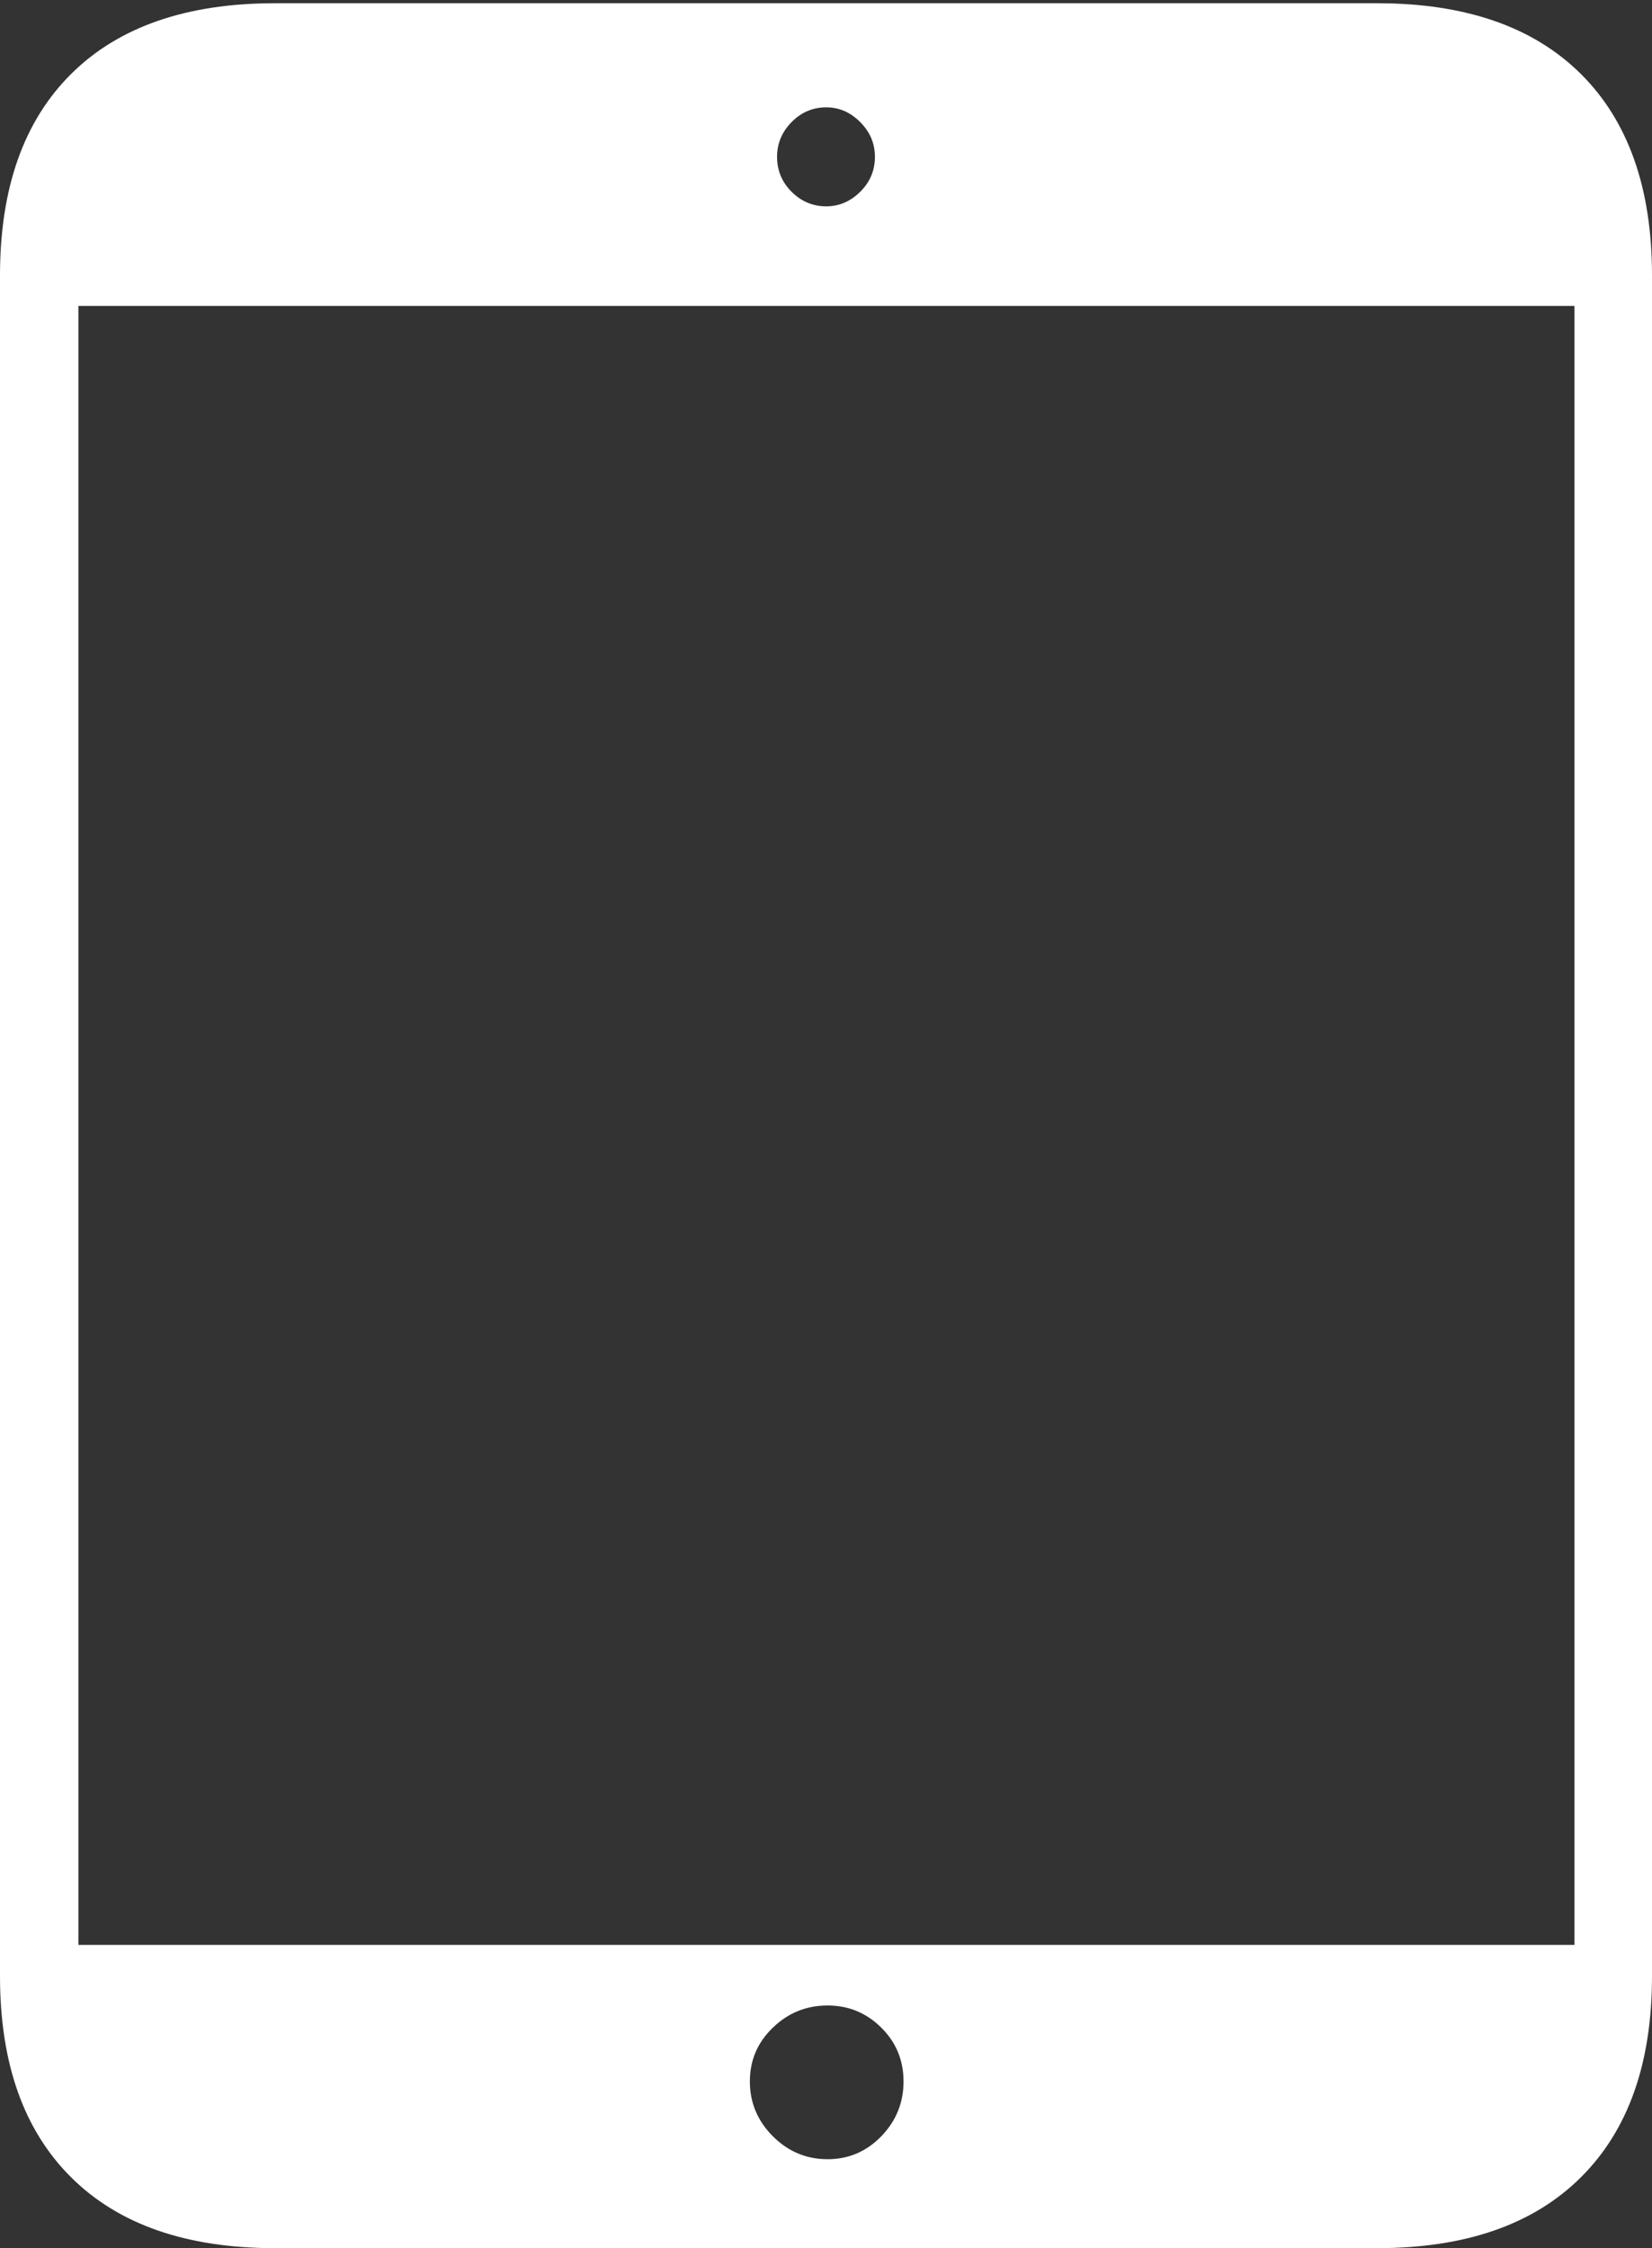 <?xml version="1.0" encoding="UTF-8"?>
<!--Generator: Apple Native CoreSVG 175-->
<!DOCTYPE svg
PUBLIC "-//W3C//DTD SVG 1.1//EN"
       "http://www.w3.org/Graphics/SVG/1.1/DTD/svg11.dtd">
<svg version="1.1" xmlns="http://www.w3.org/2000/svg" xmlns:xlink="http://www.w3.org/1999/xlink" width="15.362" height="20.9">
 <rect width="100%" height="100%" fill="#333333" stroke="none"/>
 <g>
  <rect height="20.9" opacity="0" width="15.362" x="0" y="0"/>
  <path d="M2.557 20.9L12.805 20.9Q14.037 20.9 14.699 20.243Q15.362 19.586 15.362 18.371L15.362 2.561Q15.362 1.343 14.699 0.686Q14.037 0.03 12.805 0.03L2.557 0.03Q1.325 0.03 0.663 0.686Q0 1.343 0 2.561L0 18.371Q0 19.586 0.663 20.243Q1.325 20.9 2.557 20.9ZM0.729 18.081L0.729 2.844L14.641 2.844L14.641 18.081ZM7.696 20.073Q7.4 20.073 7.187 19.86Q6.973 19.646 6.973 19.35Q6.973 19.055 7.187 18.85Q7.4 18.644 7.696 18.644Q7.988 18.644 8.195 18.85Q8.402 19.055 8.402 19.35Q8.402 19.646 8.195 19.86Q7.988 20.073 7.696 20.073ZM7.683 1.918Q7.496 1.918 7.361 1.783Q7.226 1.648 7.226 1.458Q7.226 1.272 7.361 1.135Q7.496 0.998 7.683 0.998Q7.863 0.998 7.999 1.135Q8.136 1.272 8.136 1.458Q8.136 1.648 7.999 1.783Q7.863 1.918 7.683 1.918Z" fill="#ffffff"/>
 </g>
</svg>
